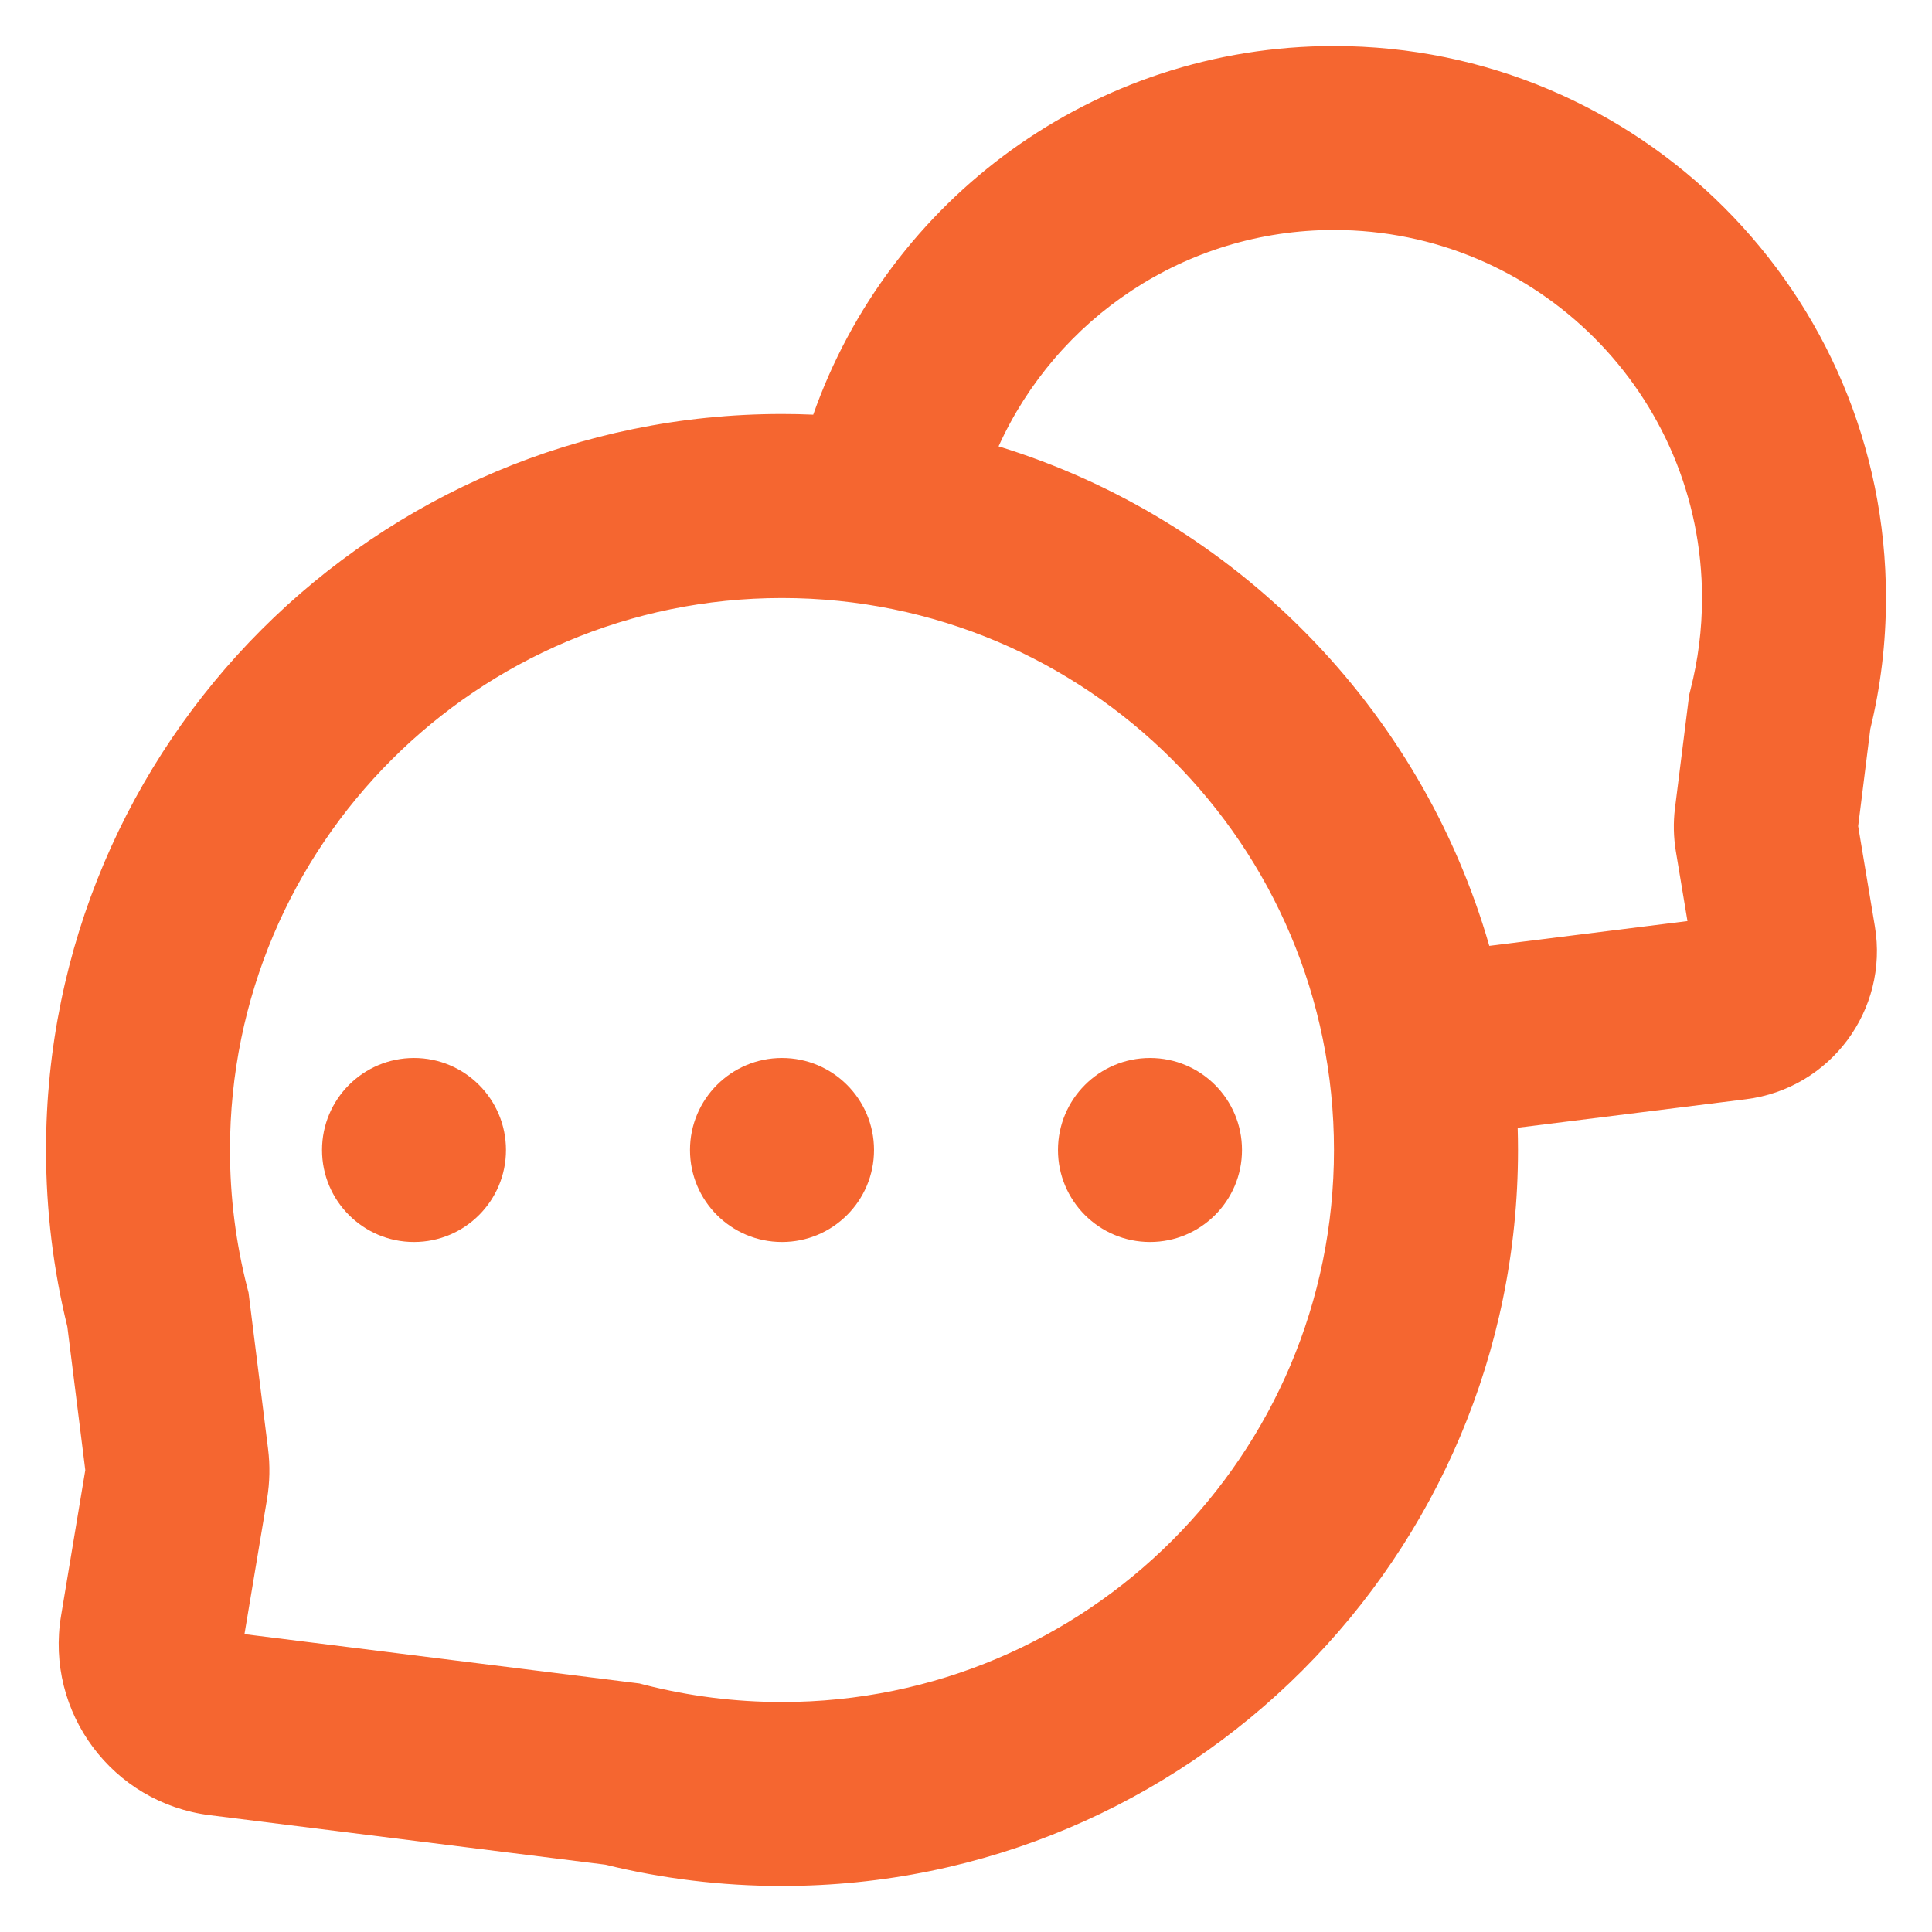 <svg width="28" height="28" viewBox="0 0 28 28" fill="none" xmlns="http://www.w3.org/2000/svg">
<path d="M6 18C5.264 18 4.667 17.403 4.667 16.667C4.667 15.93 5.264 15.333 6 15.333C6.736 15.333 7.333 15.93 7.333 16.667C7.333 17.403 6.736 18 6 18Z" fill="#F56630"/>
<path d="M10 16.667C10 17.403 10.597 18 11.333 18C12.07 18 12.667 17.403 12.667 16.667C12.667 15.93 12.07 15.333 11.333 15.333C10.597 15.333 10 15.93 10 16.667Z" fill="#F56630"/>
<path d="M16.667 18C15.93 18 15.333 17.403 15.333 16.667C15.333 15.93 15.93 15.333 16.667 15.333C17.403 15.333 18 15.93 18 16.667C18 17.403 17.403 18 16.667 18Z" fill="#F56630"/>
<path fill-rule="evenodd" clip-rule="evenodd" d="M25.304 15.931L21.995 16.344C21.998 16.451 22 16.559 22 16.667C22 22.558 17.224 27.333 11.333 27.333C10.452 27.333 9.594 27.226 8.772 27.024L3.04 26.307C1.631 26.131 0.651 24.817 0.885 23.416L1.236 21.306L0.976 19.228C0.774 18.406 0.667 17.548 0.667 16.667C0.667 10.776 5.442 6 11.333 6C11.485 6 11.636 6.003 11.786 6.01C12.881 2.898 15.845 0.667 19.333 0.667C23.752 0.667 27.333 4.248 27.333 8.667C27.333 9.319 27.255 9.955 27.106 10.565L26.93 11.973L27.172 13.425C27.375 14.639 26.526 15.778 25.304 15.931ZM19.333 3.333C22.279 3.333 24.667 5.721 24.667 8.667C24.667 9.125 24.609 9.569 24.501 9.991L24.481 10.072L24.275 11.714C24.249 11.922 24.254 12.133 24.288 12.339L24.456 13.349L21.584 13.708C20.59 10.256 17.899 7.523 14.472 6.469C15.309 4.62 17.172 3.333 19.333 3.333ZM11.333 8.667C6.915 8.667 3.333 12.248 3.333 16.667C3.333 17.354 3.42 18.019 3.581 18.652L3.602 18.733L3.885 20.999C3.915 21.239 3.91 21.482 3.871 21.72L3.543 23.683L9.267 24.398L9.348 24.419C9.981 24.58 10.646 24.667 11.333 24.667C15.752 24.667 19.333 21.085 19.333 16.667C19.333 12.248 15.752 8.667 11.333 8.667Z" fill="#F56630"/>
</svg>

